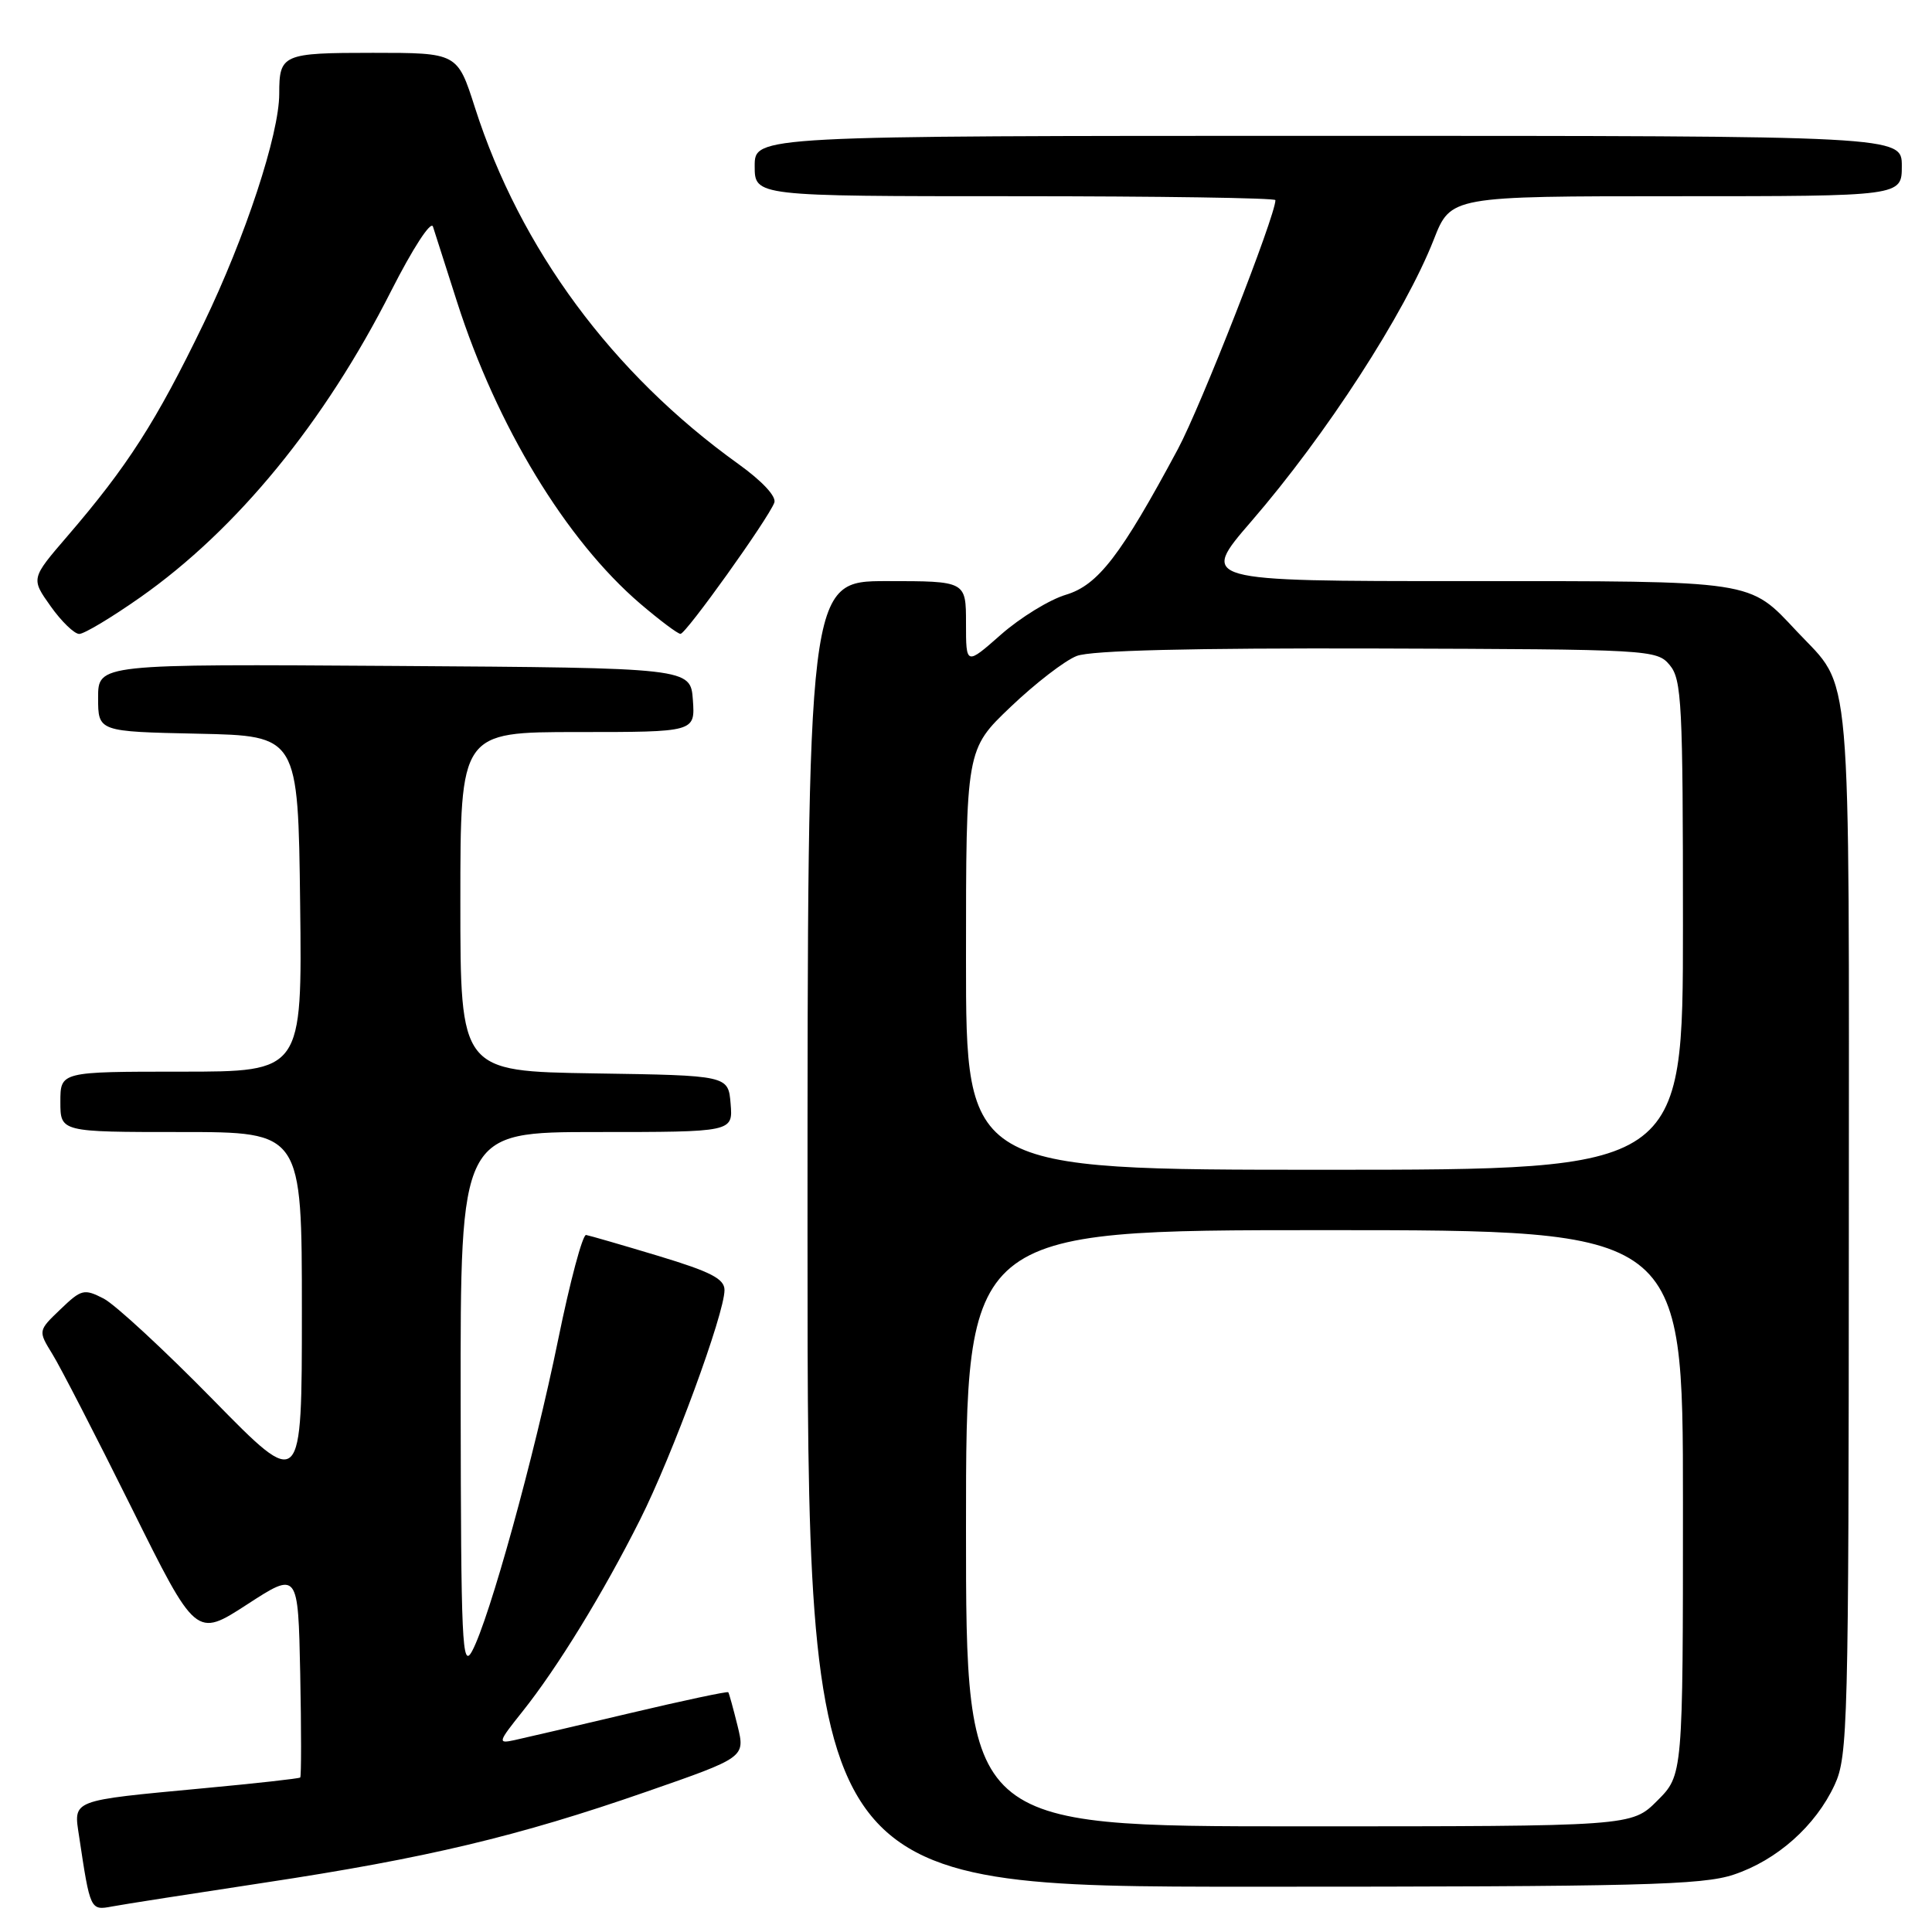 <?xml version="1.0" encoding="UTF-8" standalone="no"?>
<!DOCTYPE svg PUBLIC "-//W3C//DTD SVG 1.1//EN" "http://www.w3.org/Graphics/SVG/1.1/DTD/svg11.dtd" >
<svg xmlns="http://www.w3.org/2000/svg" xmlns:xlink="http://www.w3.org/1999/xlink" version="1.1" viewBox="0 0 256 256">
 <g >
 <path fill="currentColor"
d=" M 35.00 249.47 C 56.54 246.21 68.63 243.33 85.63 237.42 C 98.75 232.86 98.75 232.86 97.73 228.68 C 97.16 226.38 96.61 224.38 96.50 224.23 C 96.39 224.09 90.49 225.34 83.40 227.02 C 76.30 228.70 69.44 230.30 68.15 230.58 C 65.92 231.06 65.98 230.86 69.22 226.80 C 73.85 221.00 79.92 211.11 84.81 201.37 C 89.10 192.84 96.00 174.07 96.00 170.94 C 96.00 169.45 94.19 168.52 87.25 166.42 C 82.44 164.97 78.12 163.72 77.66 163.64 C 77.20 163.56 75.53 169.80 73.96 177.50 C 70.80 192.99 64.83 214.58 62.55 218.79 C 61.23 221.22 61.08 217.80 61.04 185.75 C 61.00 150.00 61.00 150.00 79.06 150.00 C 97.12 150.00 97.12 150.00 96.81 146.25 C 96.50 142.50 96.50 142.50 78.75 142.23 C 61.00 141.95 61.00 141.95 61.00 119.48 C 61.00 97.00 61.00 97.00 76.56 97.00 C 92.11 97.00 92.11 97.00 91.81 92.75 C 91.50 88.50 91.50 88.50 52.25 88.24 C 13.00 87.98 13.00 87.98 13.00 92.46 C 13.00 96.94 13.00 96.94 26.25 97.22 C 39.50 97.50 39.50 97.50 39.77 119.75 C 40.04 142.00 40.04 142.00 24.02 142.00 C 8.00 142.00 8.00 142.00 8.00 146.00 C 8.00 150.00 8.00 150.00 24.00 150.00 C 40.00 150.00 40.00 150.00 40.00 173.74 C 40.00 197.48 40.00 197.48 28.25 185.49 C 21.79 178.90 15.26 172.86 13.74 172.07 C 11.14 170.74 10.79 170.82 8.01 173.49 C 5.04 176.33 5.04 176.33 6.94 179.42 C 7.99 181.11 12.70 190.26 17.41 199.74 C 25.97 216.99 25.97 216.99 32.74 212.60 C 39.50 208.21 39.50 208.21 39.78 221.74 C 39.93 229.18 39.93 235.39 39.78 235.53 C 39.63 235.67 33.88 236.31 27.00 236.95 C 9.17 238.63 9.74 238.41 10.49 243.38 C 11.95 253.11 11.97 253.16 14.84 252.62 C 16.30 252.34 25.38 250.93 35.00 249.47 Z  M 229.72 248.40 C 235.46 246.49 240.58 241.94 243.10 236.50 C 244.85 232.73 244.96 228.58 244.98 163.20 C 245.00 86.13 245.47 91.53 238.10 83.67 C 231.67 76.82 232.83 77.00 194.03 77.00 C 158.97 77.00 158.97 77.00 165.79 69.10 C 175.73 57.61 186.14 41.52 189.98 31.75 C 192.23 26.00 192.23 26.00 222.12 26.00 C 252.00 26.00 252.00 26.00 252.00 22.00 C 252.00 18.00 252.00 18.00 176.00 18.00 C 100.00 18.00 100.00 18.00 100.00 22.00 C 100.00 26.00 100.00 26.00 134.50 26.00 C 153.47 26.00 169.00 26.23 169.00 26.52 C 169.00 28.59 159.10 53.87 156.08 59.50 C 148.51 73.62 145.50 77.53 141.23 78.81 C 139.06 79.46 135.20 81.83 132.64 84.08 C 128.00 88.17 128.00 88.17 128.00 82.58 C 128.00 77.00 128.00 77.00 117.50 77.00 C 107.00 77.00 107.00 77.00 107.00 163.50 C 107.00 250.00 107.00 250.00 165.97 250.00 C 217.29 250.00 225.55 249.79 229.72 248.40 Z  M 18.59 79.15 C 31.40 70.15 43.01 55.97 51.84 38.53 C 54.69 32.92 57.10 29.20 57.37 30.03 C 57.63 30.84 59.07 35.33 60.56 40.00 C 65.83 56.45 74.99 71.55 84.82 79.98 C 87.40 82.18 89.80 83.99 90.17 83.99 C 90.89 84.00 101.76 68.80 102.60 66.61 C 102.91 65.80 101.00 63.75 97.81 61.46 C 81.13 49.49 68.93 32.98 62.93 14.25 C 60.61 7.00 60.61 7.00 49.41 7.00 C 37.43 7.00 37.00 7.19 37.00 12.42 C 37.00 17.79 32.51 31.42 26.96 42.91 C 20.69 55.87 16.92 61.76 8.90 71.08 C 4.10 76.66 4.10 76.66 6.71 80.33 C 8.14 82.35 9.85 84.00 10.50 84.00 C 11.15 84.00 14.79 81.82 18.59 79.15 Z  M 128.00 202.50 C 128.00 163.00 128.00 163.00 175.50 163.00 C 223.00 163.00 223.00 163.00 223.00 199.10 C 223.00 235.20 223.00 235.20 219.60 238.60 C 216.20 242.00 216.20 242.00 172.10 242.00 C 128.00 242.00 128.00 242.00 128.00 202.50 Z  M 128.00 127.15 C 128.00 99.30 128.00 99.30 133.92 93.66 C 137.18 90.55 141.11 87.52 142.67 86.92 C 144.56 86.18 157.81 85.86 182.50 85.93 C 218.74 86.04 219.54 86.08 221.25 88.13 C 222.84 90.03 223.00 93.23 223.00 122.61 C 223.00 155.00 223.00 155.00 175.50 155.00 C 128.00 155.00 128.00 155.00 128.00 127.15 Z "/>
</g>
</svg>